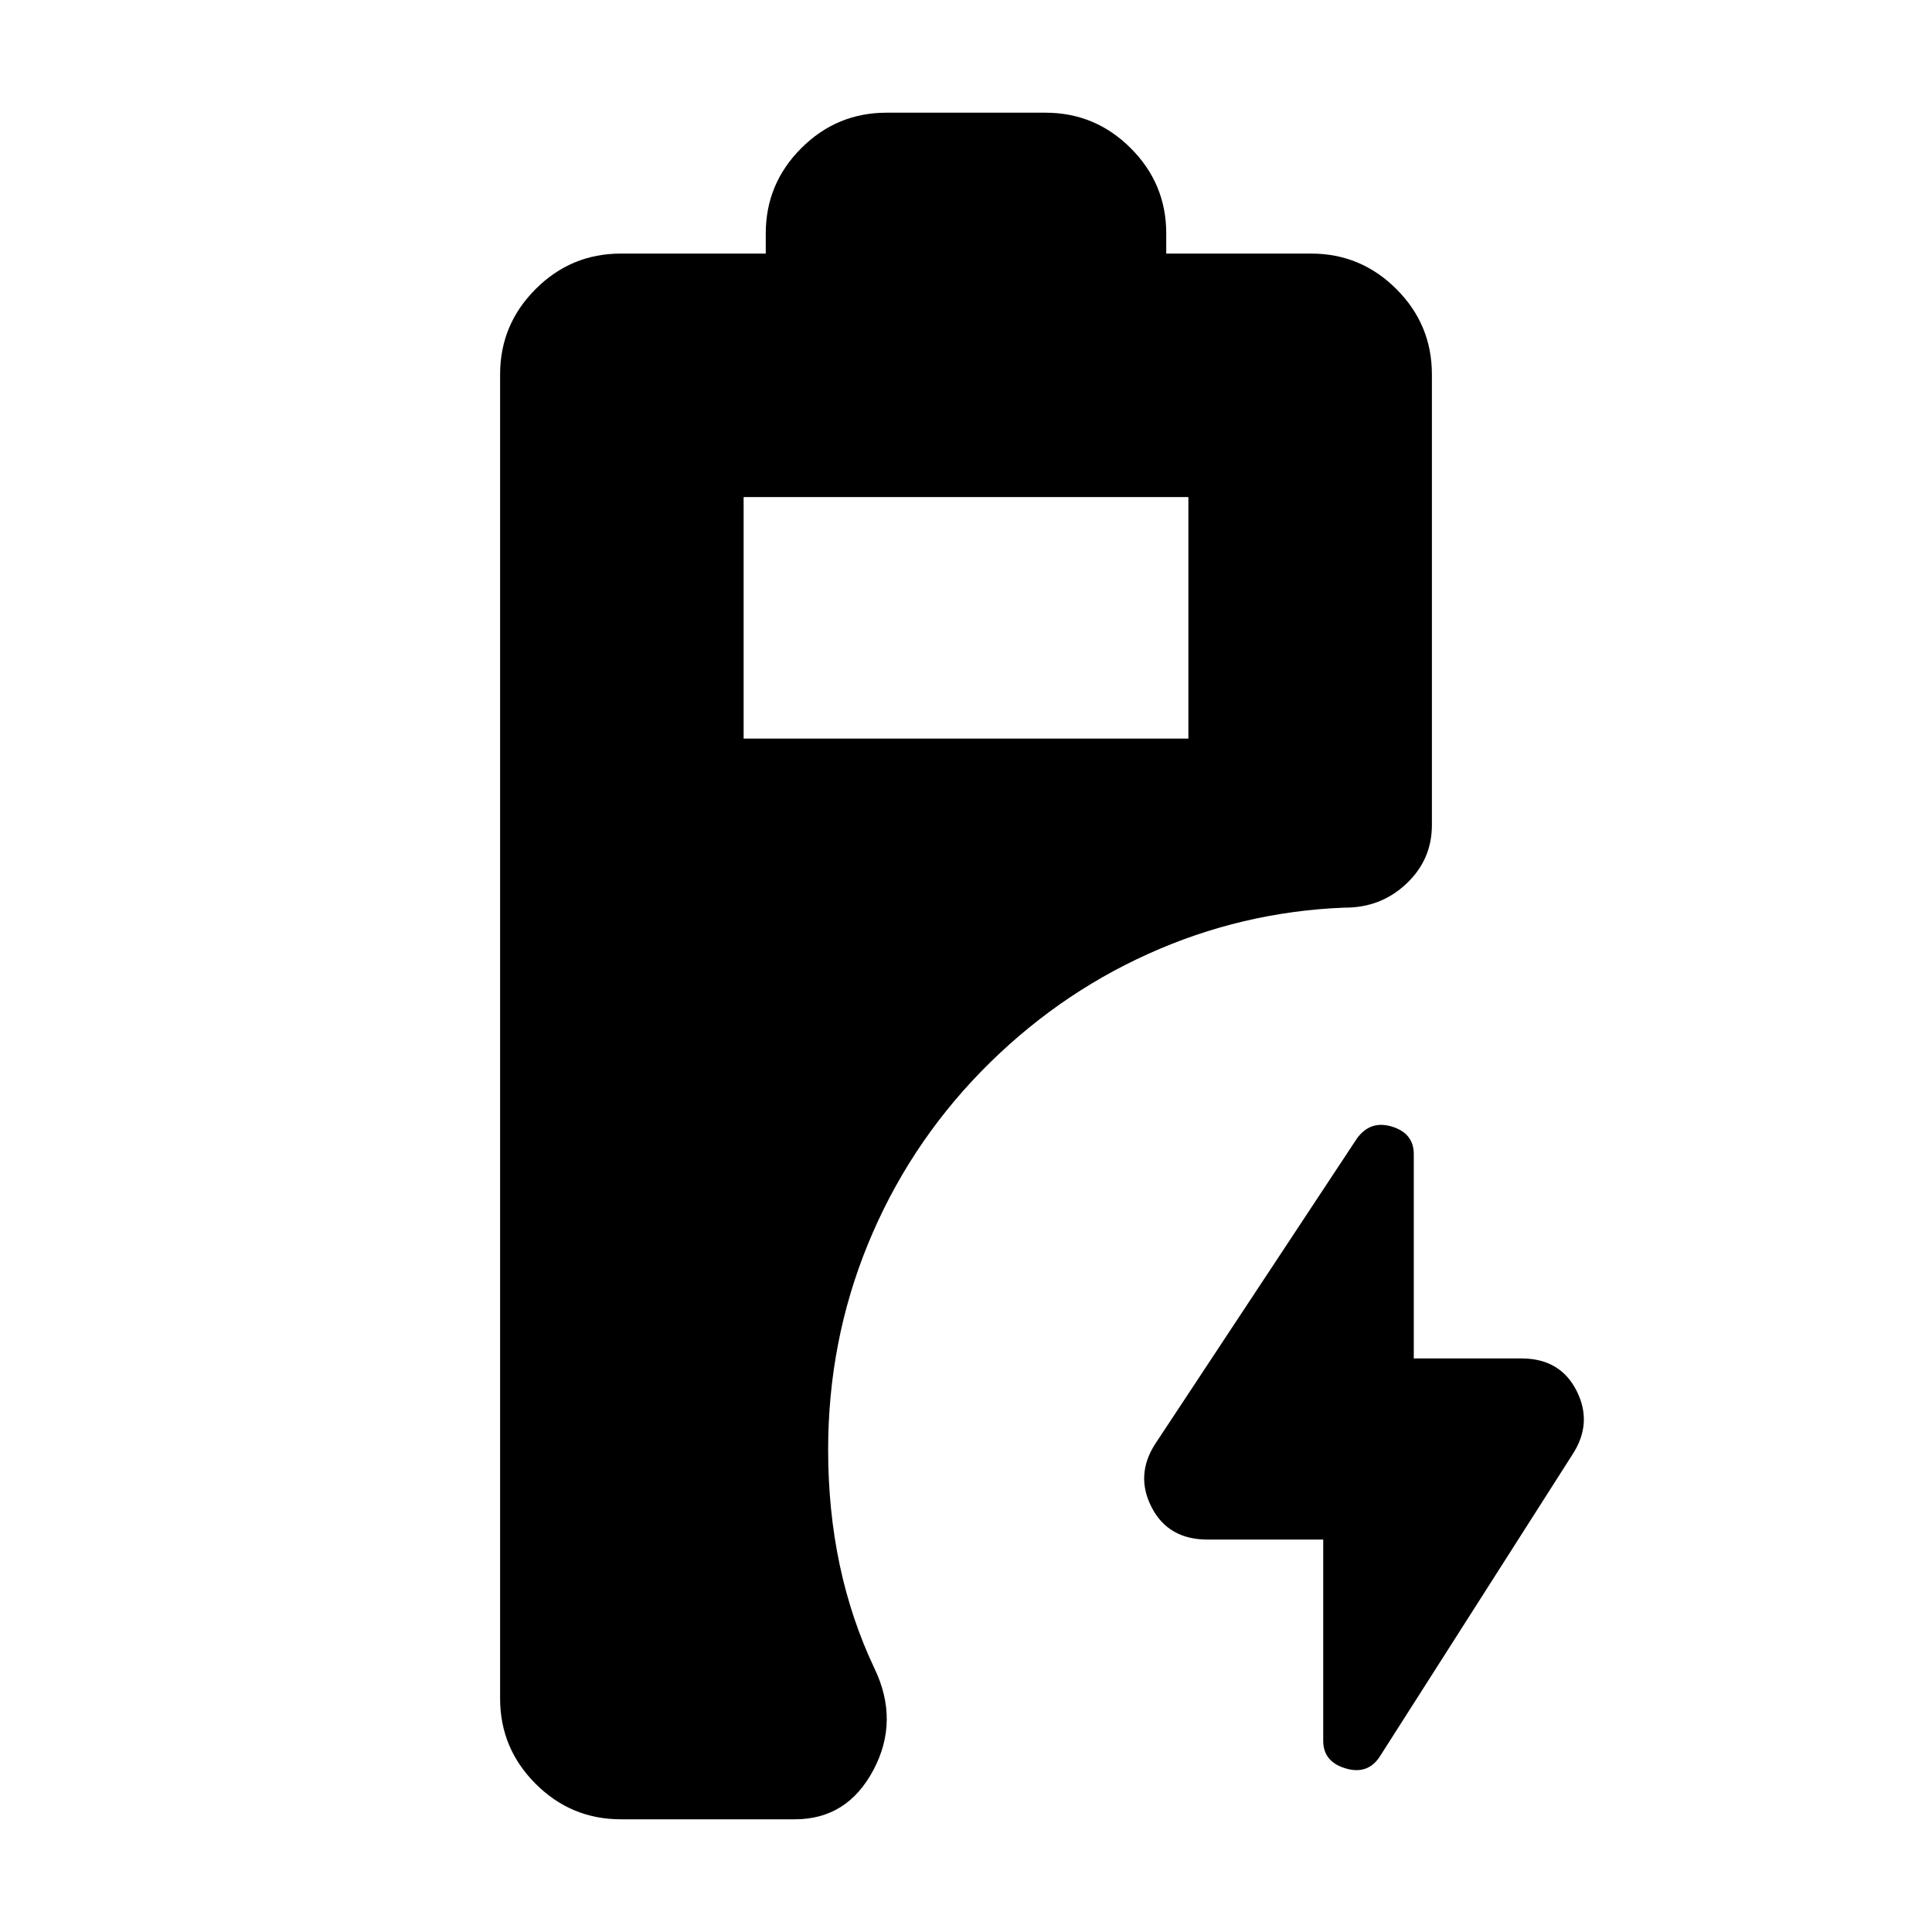 <svg xmlns="http://www.w3.org/2000/svg" height="24" viewBox="0 -960 960 960" width="24"><path d="M308.5-56q-24.73 0-42.36-17.64Q248.5-91.28 248.5-116v-658q0-24.72 17.64-42.36Q283.77-834 308.5-834h72v-10q0-24.72 17.64-42.36Q415.77-904 440.5-904h79q24.72 0 42.36 17.64T579.5-844v10h72q24.72 0 42.36 17.64T711.5-774v224q0 17.24-12.76 29.19Q685.98-508.86 668-509q-51 2-97.5 23t-83.1 58.53Q451-390 431.25-341.75t-19.75 102.1q0 30.15 5.75 57.27Q423-155.26 434.5-131q12.5 26-.5 50.5T395-56h-86.5Zm61-537h221v-120h-221v120Zm288 398H600q-19.48 0-27.74-16-8.26-16 1.74-31.5l100.33-151.92q6.67-9.08 17.42-5.75 10.75 3.34 10.75 13.67V-285H756q19.22 0 27.36 16t-1.86 31.5L685.5-87q-6 9-17 5.67-11-3.34-11-13.67v-100Z"/></svg>